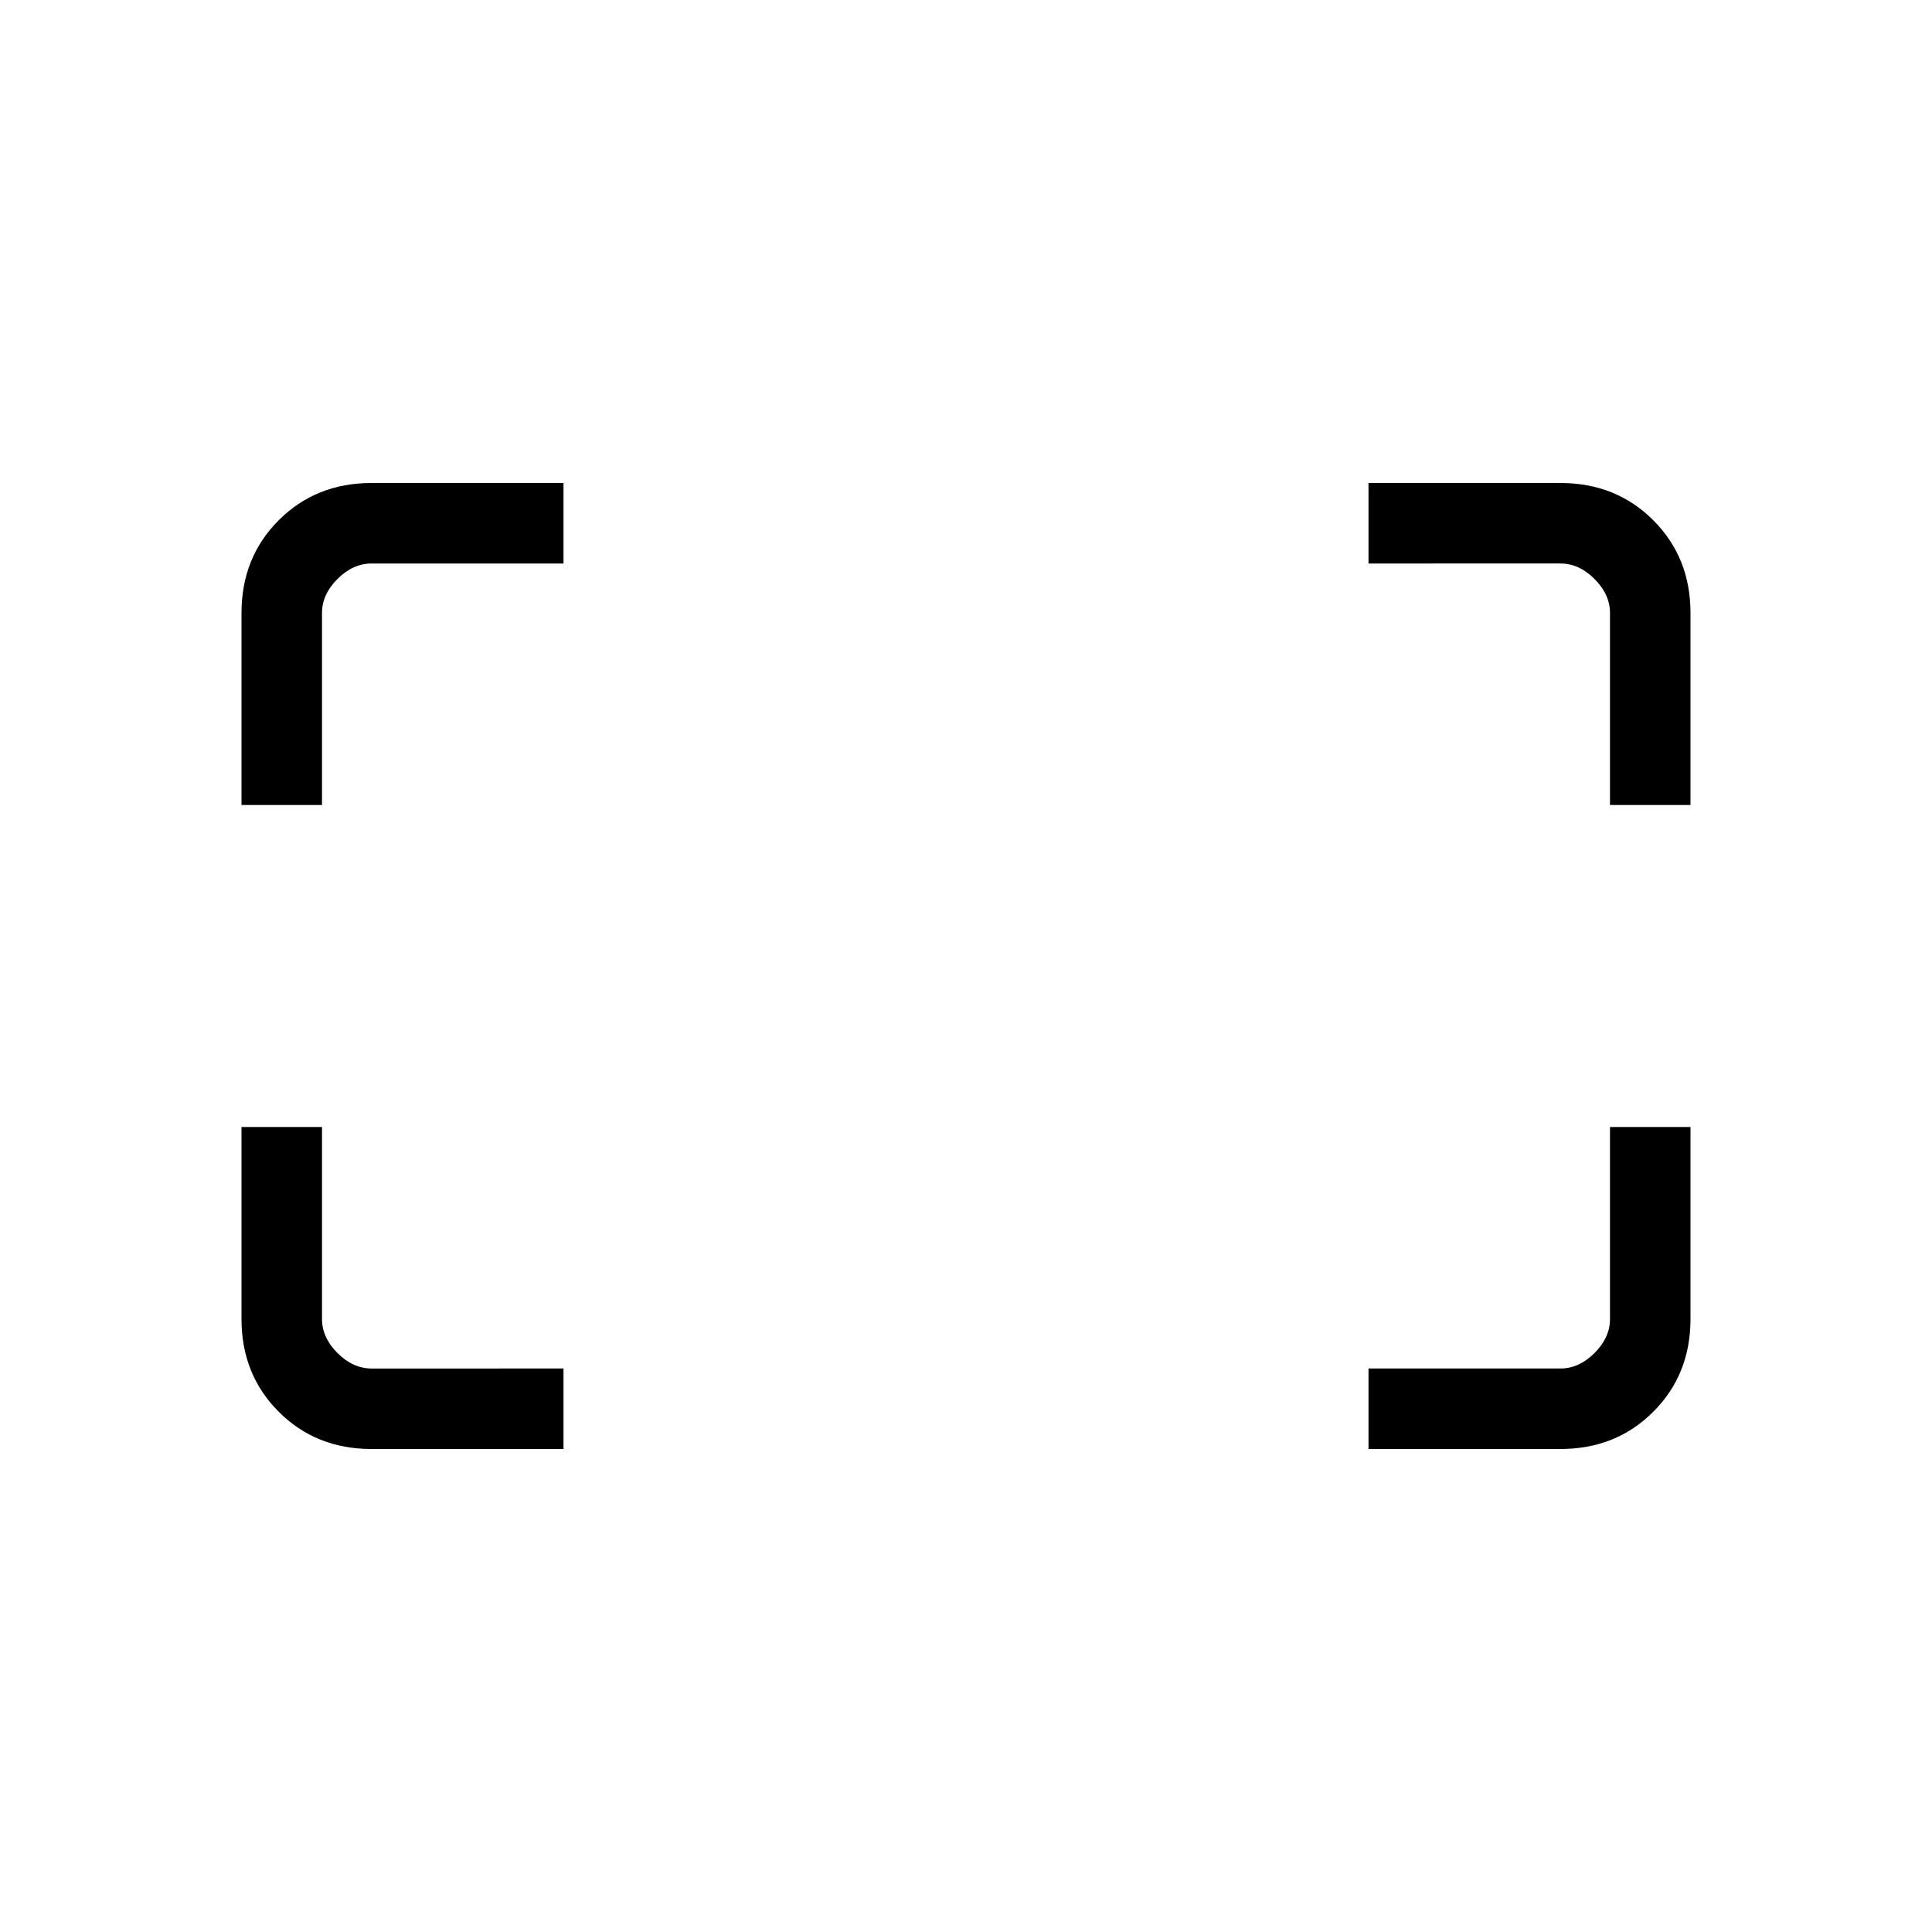 <svg xmlns="http://www.w3.org/2000/svg" height="24" viewBox="0 -960 960 960" width="24"><path d="M800-560v-95.38q0-9.24-7.69-16.93-7.69-7.69-16.93-7.69H680v-40h95.38q27.62 0 46.12 18.5Q840-683 840-655.38V-560h-40Zm-680 0v-95.38q0-27.62 18.5-46.12Q157-720 184.62-720H280v40h-95.38q-9.24 0-16.93 7.69-7.69 7.69-7.69 16.93V-560h-40Zm560 320v-40h95.38q9.24 0 16.93-7.69 7.69-7.69 7.69-16.93V-400h40v95.38q0 27.62-18.5 46.12Q803-240 775.38-240H680Zm-495.38 0q-27.62 0-46.12-18.5Q120-277 120-304.62V-400h40v95.38q0 9.24 7.69 16.93 7.69 7.69 16.93 7.69H280v40h-95.38Z"/></svg>